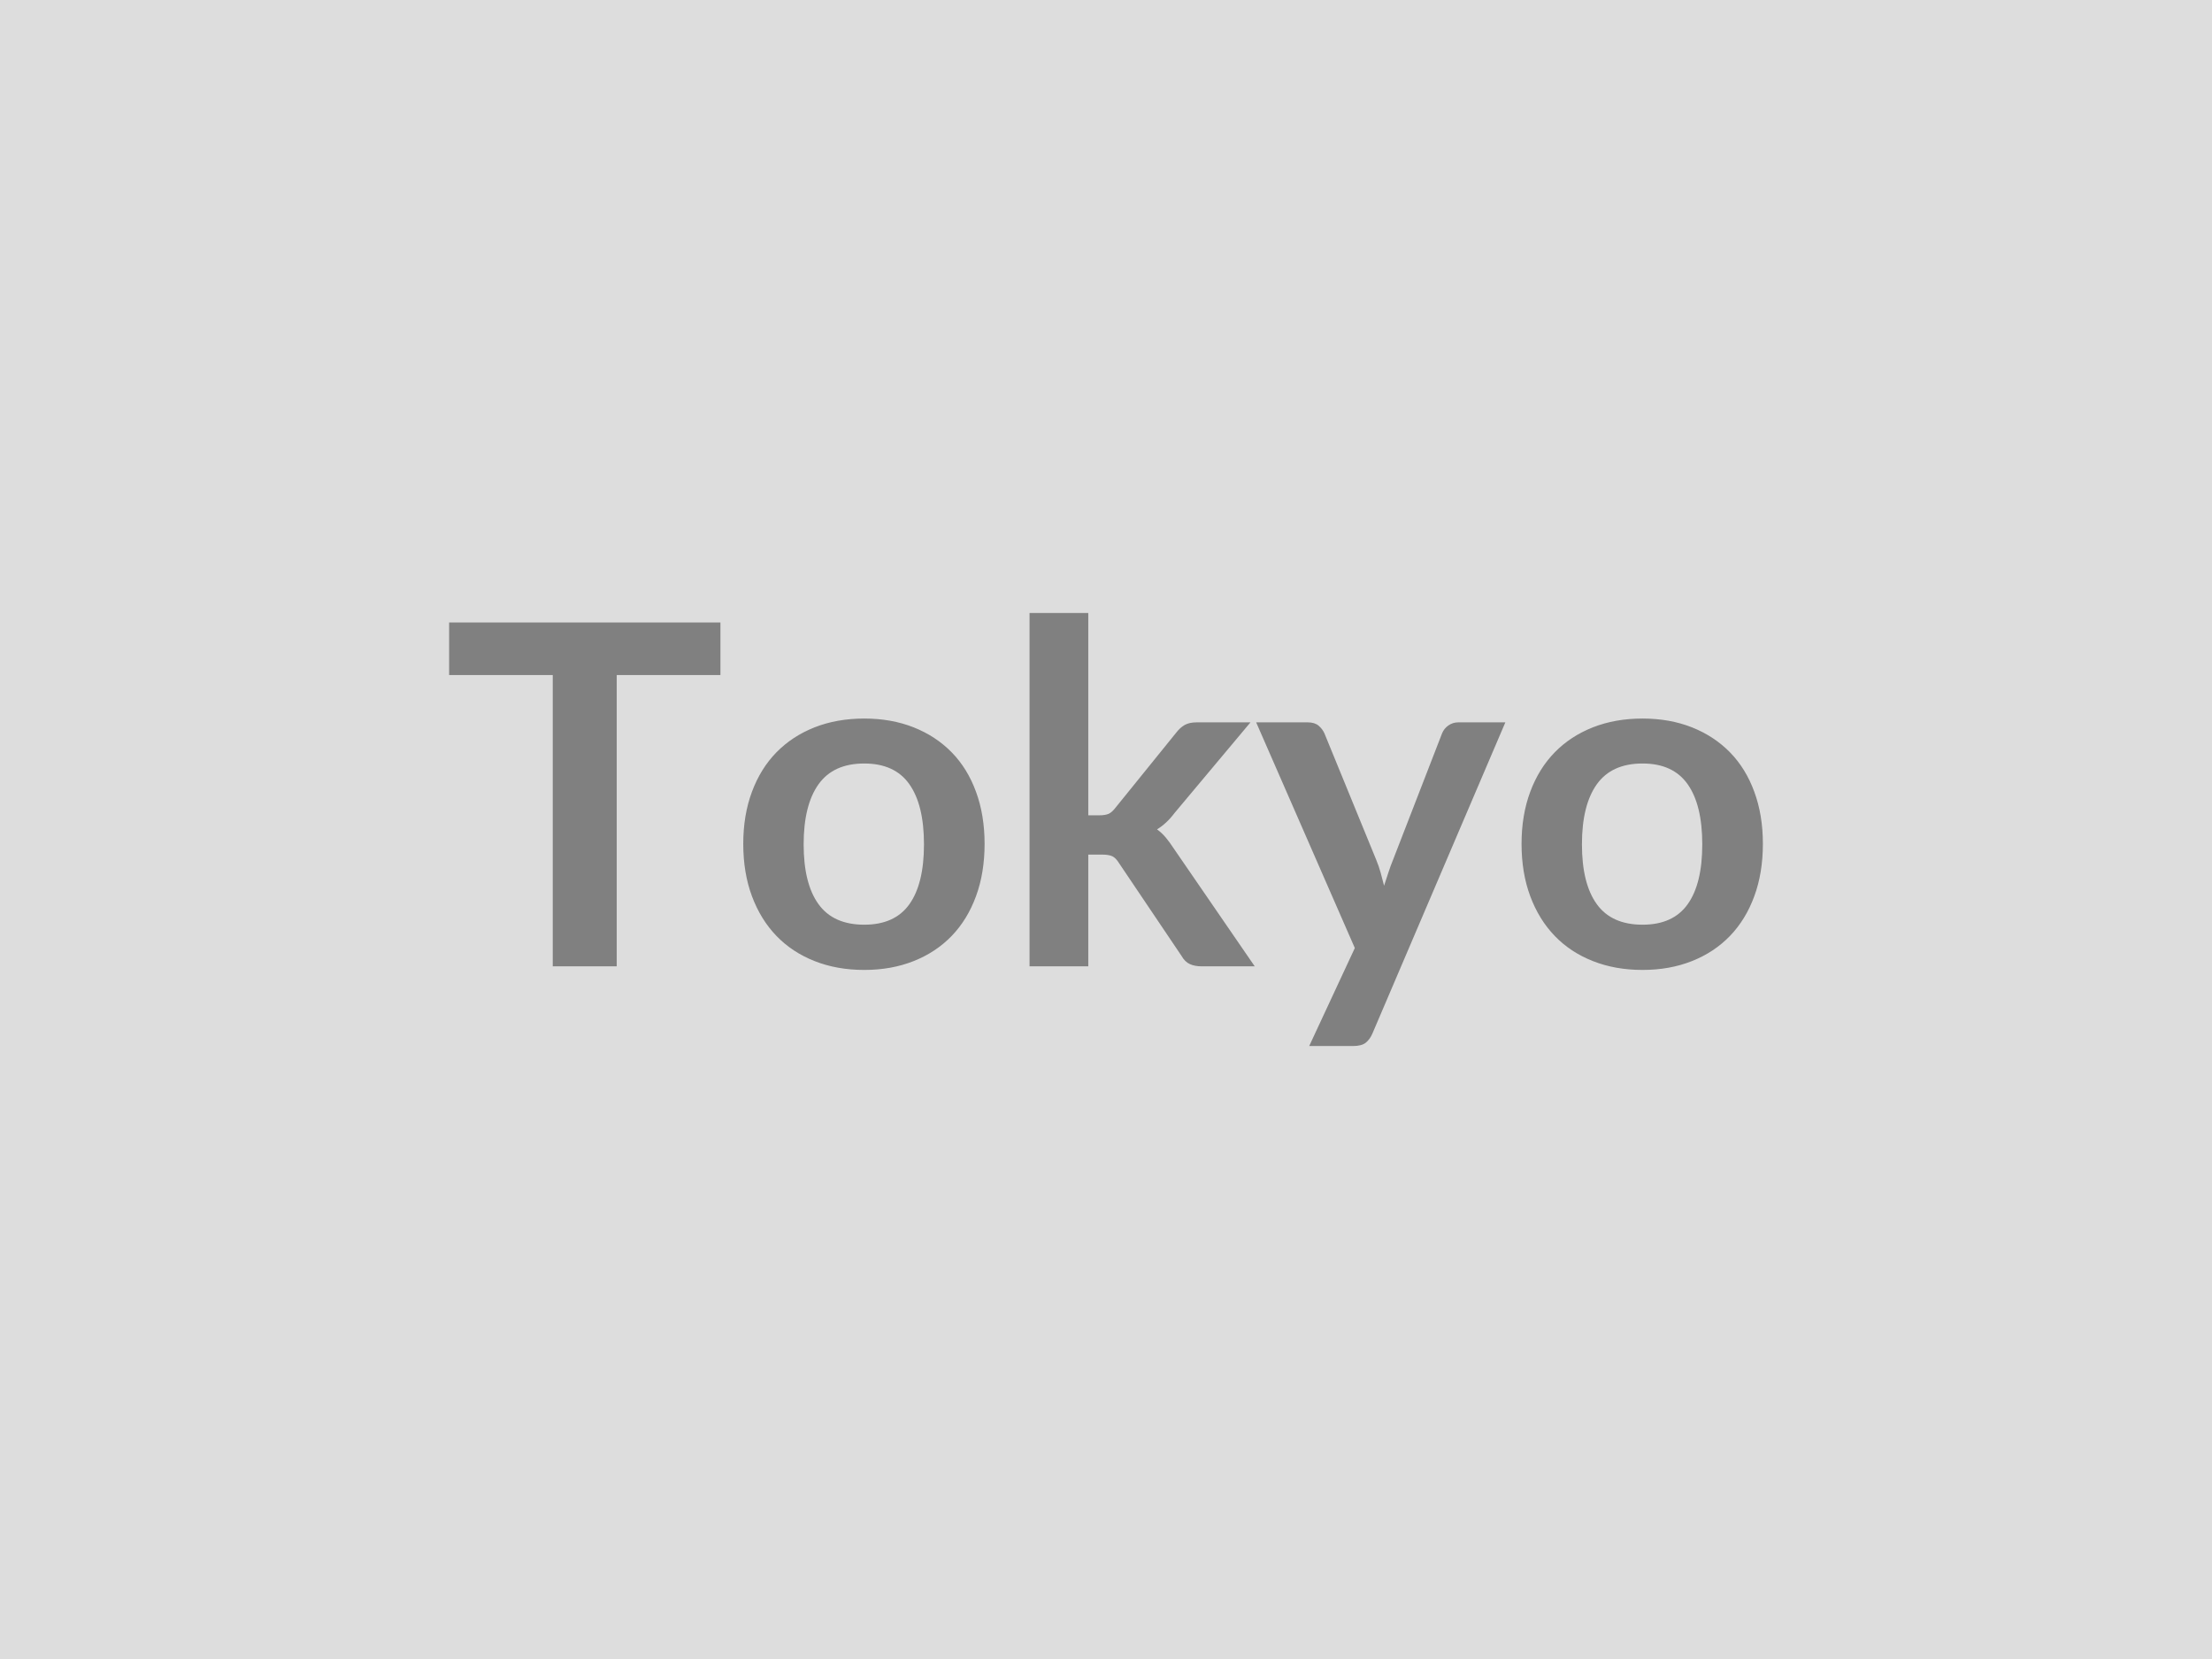 <svg xmlns="http://www.w3.org/2000/svg" width="400" height="300" viewBox="0 0 400 300"><rect width="100%" height="100%" fill="#DDDDDD"/><path fill="#808080" d="M130.275 112.565v9.5h-18.75v52.68h-11.57v-52.68h-18.74v-9.5h49.06Zm26.01 17.37q4.91 0 8.93 1.59 4.02 1.6 6.88 4.52 2.86 2.92 4.4 7.14 1.55 4.21 1.55 9.41 0 5.25-1.55 9.46-1.54 4.22-4.4 7.19-2.86 2.96-6.88 4.55-4.02 1.6-8.93 1.6-4.94 0-8.98-1.6-4.04-1.59-6.9-4.55-2.86-2.97-4.43-7.19-1.57-4.21-1.57-9.46 0-5.2 1.57-9.41 1.57-4.22 4.43-7.14 2.86-2.92 6.9-4.52 4.04-1.59 8.98-1.59Zm0 37.28q5.51 0 8.15-3.69 2.65-3.7 2.65-10.84t-2.65-10.88q-2.64-3.74-8.15-3.74-5.59 0-8.27 3.76-2.69 3.77-2.69 10.86 0 7.1 2.69 10.82 2.68 3.71 8.27 3.71Zm29.89-56.37h10.62v36.59h1.98q1.07 0 1.7-.27.62-.28 1.27-1.14l10.96-13.55q.69-.9 1.53-1.38.84-.47 2.17-.47h9.72l-13.72 16.38q-1.46 1.94-3.18 2.97.9.65 1.61 1.51.71.86 1.35 1.85l14.71 21.41h-9.59q-1.25 0-2.15-.41-.9-.41-1.5-1.48l-11.27-16.73q-.6-.99-1.25-1.29-.64-.3-1.93-.3h-2.41v20.21h-10.62v-63.9Zm77.53 19.78h8.51l-24.03 56.25q-.48 1.11-1.23 1.69-.75.59-2.3.59h-7.91l8.25-17.72-17.84-40.81h9.33q1.25 0 1.96.6.71.61 1.05 1.38l9.37 22.88q.48 1.16.8 2.32.32 1.16.62 2.36.39-1.2.78-2.38.38-1.19.86-2.35l8.85-22.83q.35-.86 1.14-1.42.8-.56 1.79-.56Zm33.32-.69q4.91 0 8.93 1.59 4.02 1.6 6.88 4.52 2.86 2.92 4.4 7.14 1.55 4.21 1.55 9.41 0 5.25-1.55 9.46-1.54 4.22-4.4 7.19-2.86 2.96-6.88 4.55-4.02 1.6-8.93 1.6-4.94 0-8.98-1.6-4.05-1.59-6.9-4.55-2.86-2.97-4.43-7.19-1.57-4.21-1.57-9.46 0-5.2 1.57-9.41 1.57-4.22 4.43-7.14 2.85-2.92 6.9-4.52 4.04-1.59 8.98-1.59Zm0 37.28q5.51 0 8.15-3.69 2.65-3.7 2.65-10.84t-2.65-10.88q-2.64-3.74-8.15-3.74-5.59 0-8.27 3.76-2.69 3.77-2.69 10.86 0 7.1 2.69 10.82 2.68 3.71 8.27 3.71Z"/></svg>